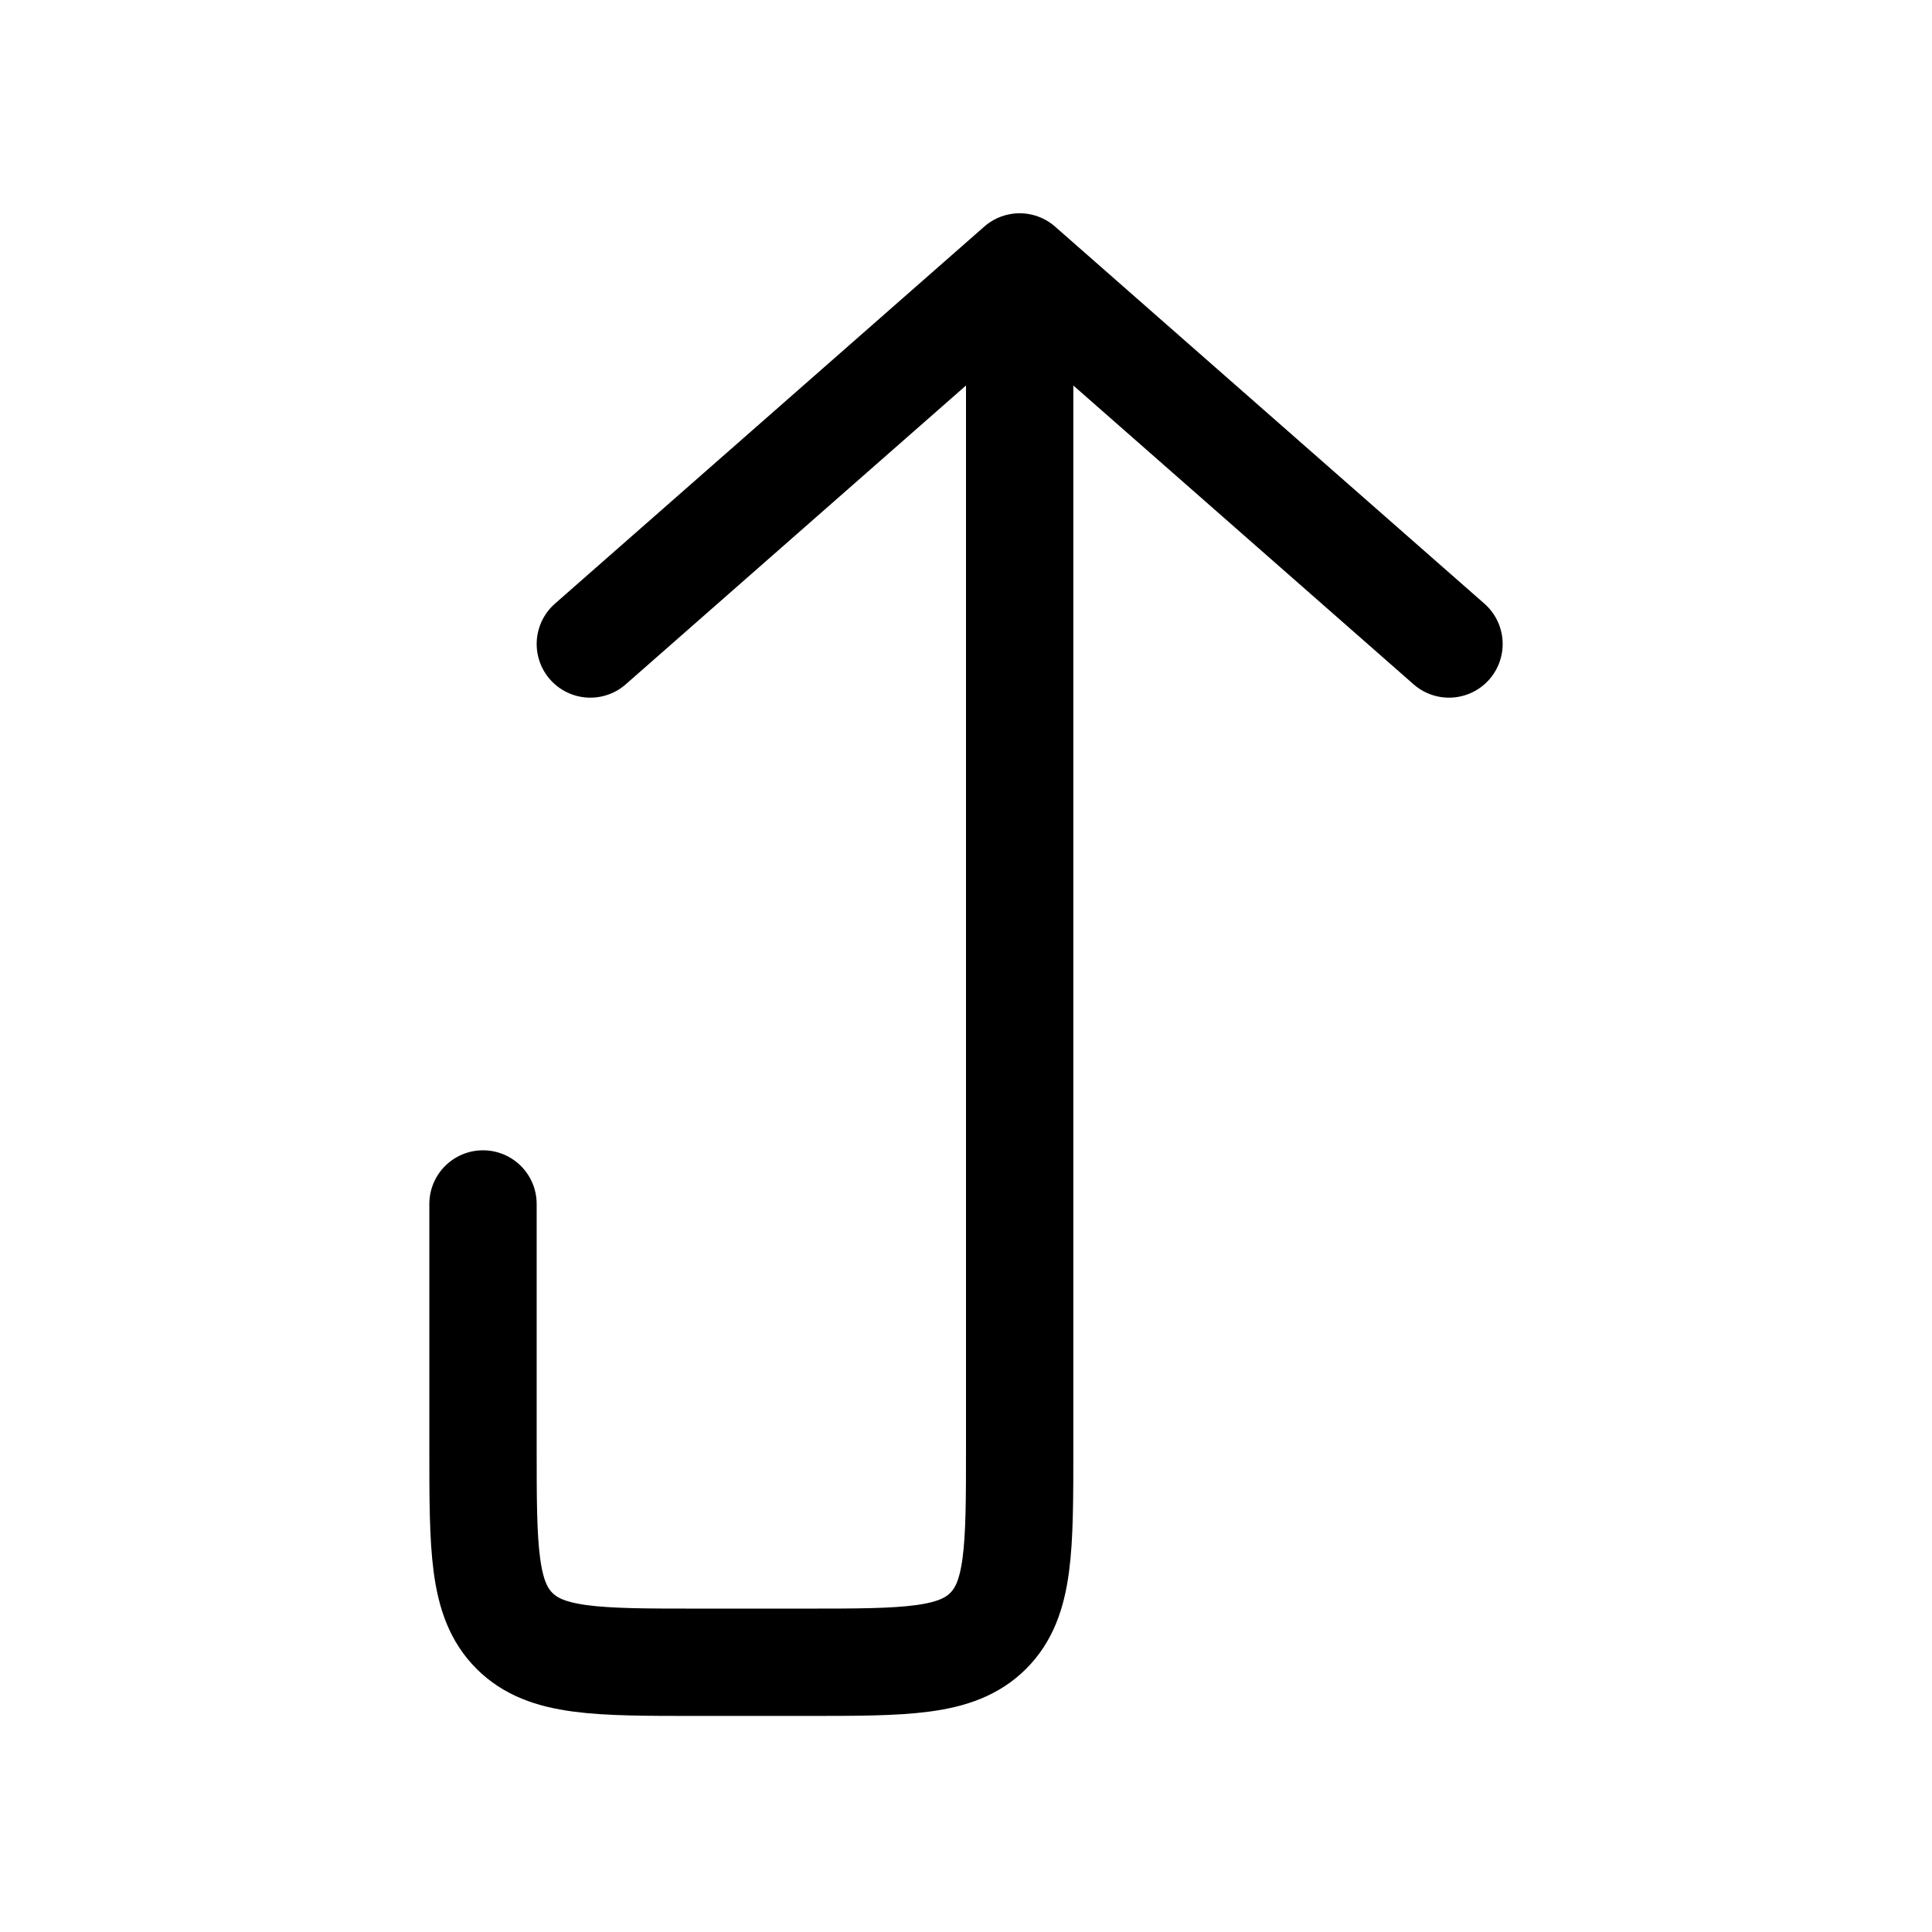 <svg fill="none" height="18" width="18" xmlns="http://www.w3.org/2000/svg"><clipPath id="a"><path d="M0 0h18v18H0z"/></clipPath><clipPath id="b"><path d="M0 0h18v18H0z" transform="matrix(0 1 1 0 0 0)"/></clipPath><g clip-path="url(#a)"><g clip-path="url(#b)"><path d="M9.5 2.487v11c0 .942 0 1.414-.293 1.707s-.764.293-1.707.293h-1c-.943 0-1.414 0-1.707-.293s-.293-.765-.293-1.707v-2.27m5-8.73L13.5 6m-4-3.513L5.5 6" stroke="currentColor" stroke-linecap="round" stroke-linejoin="round"/></g></g></svg>